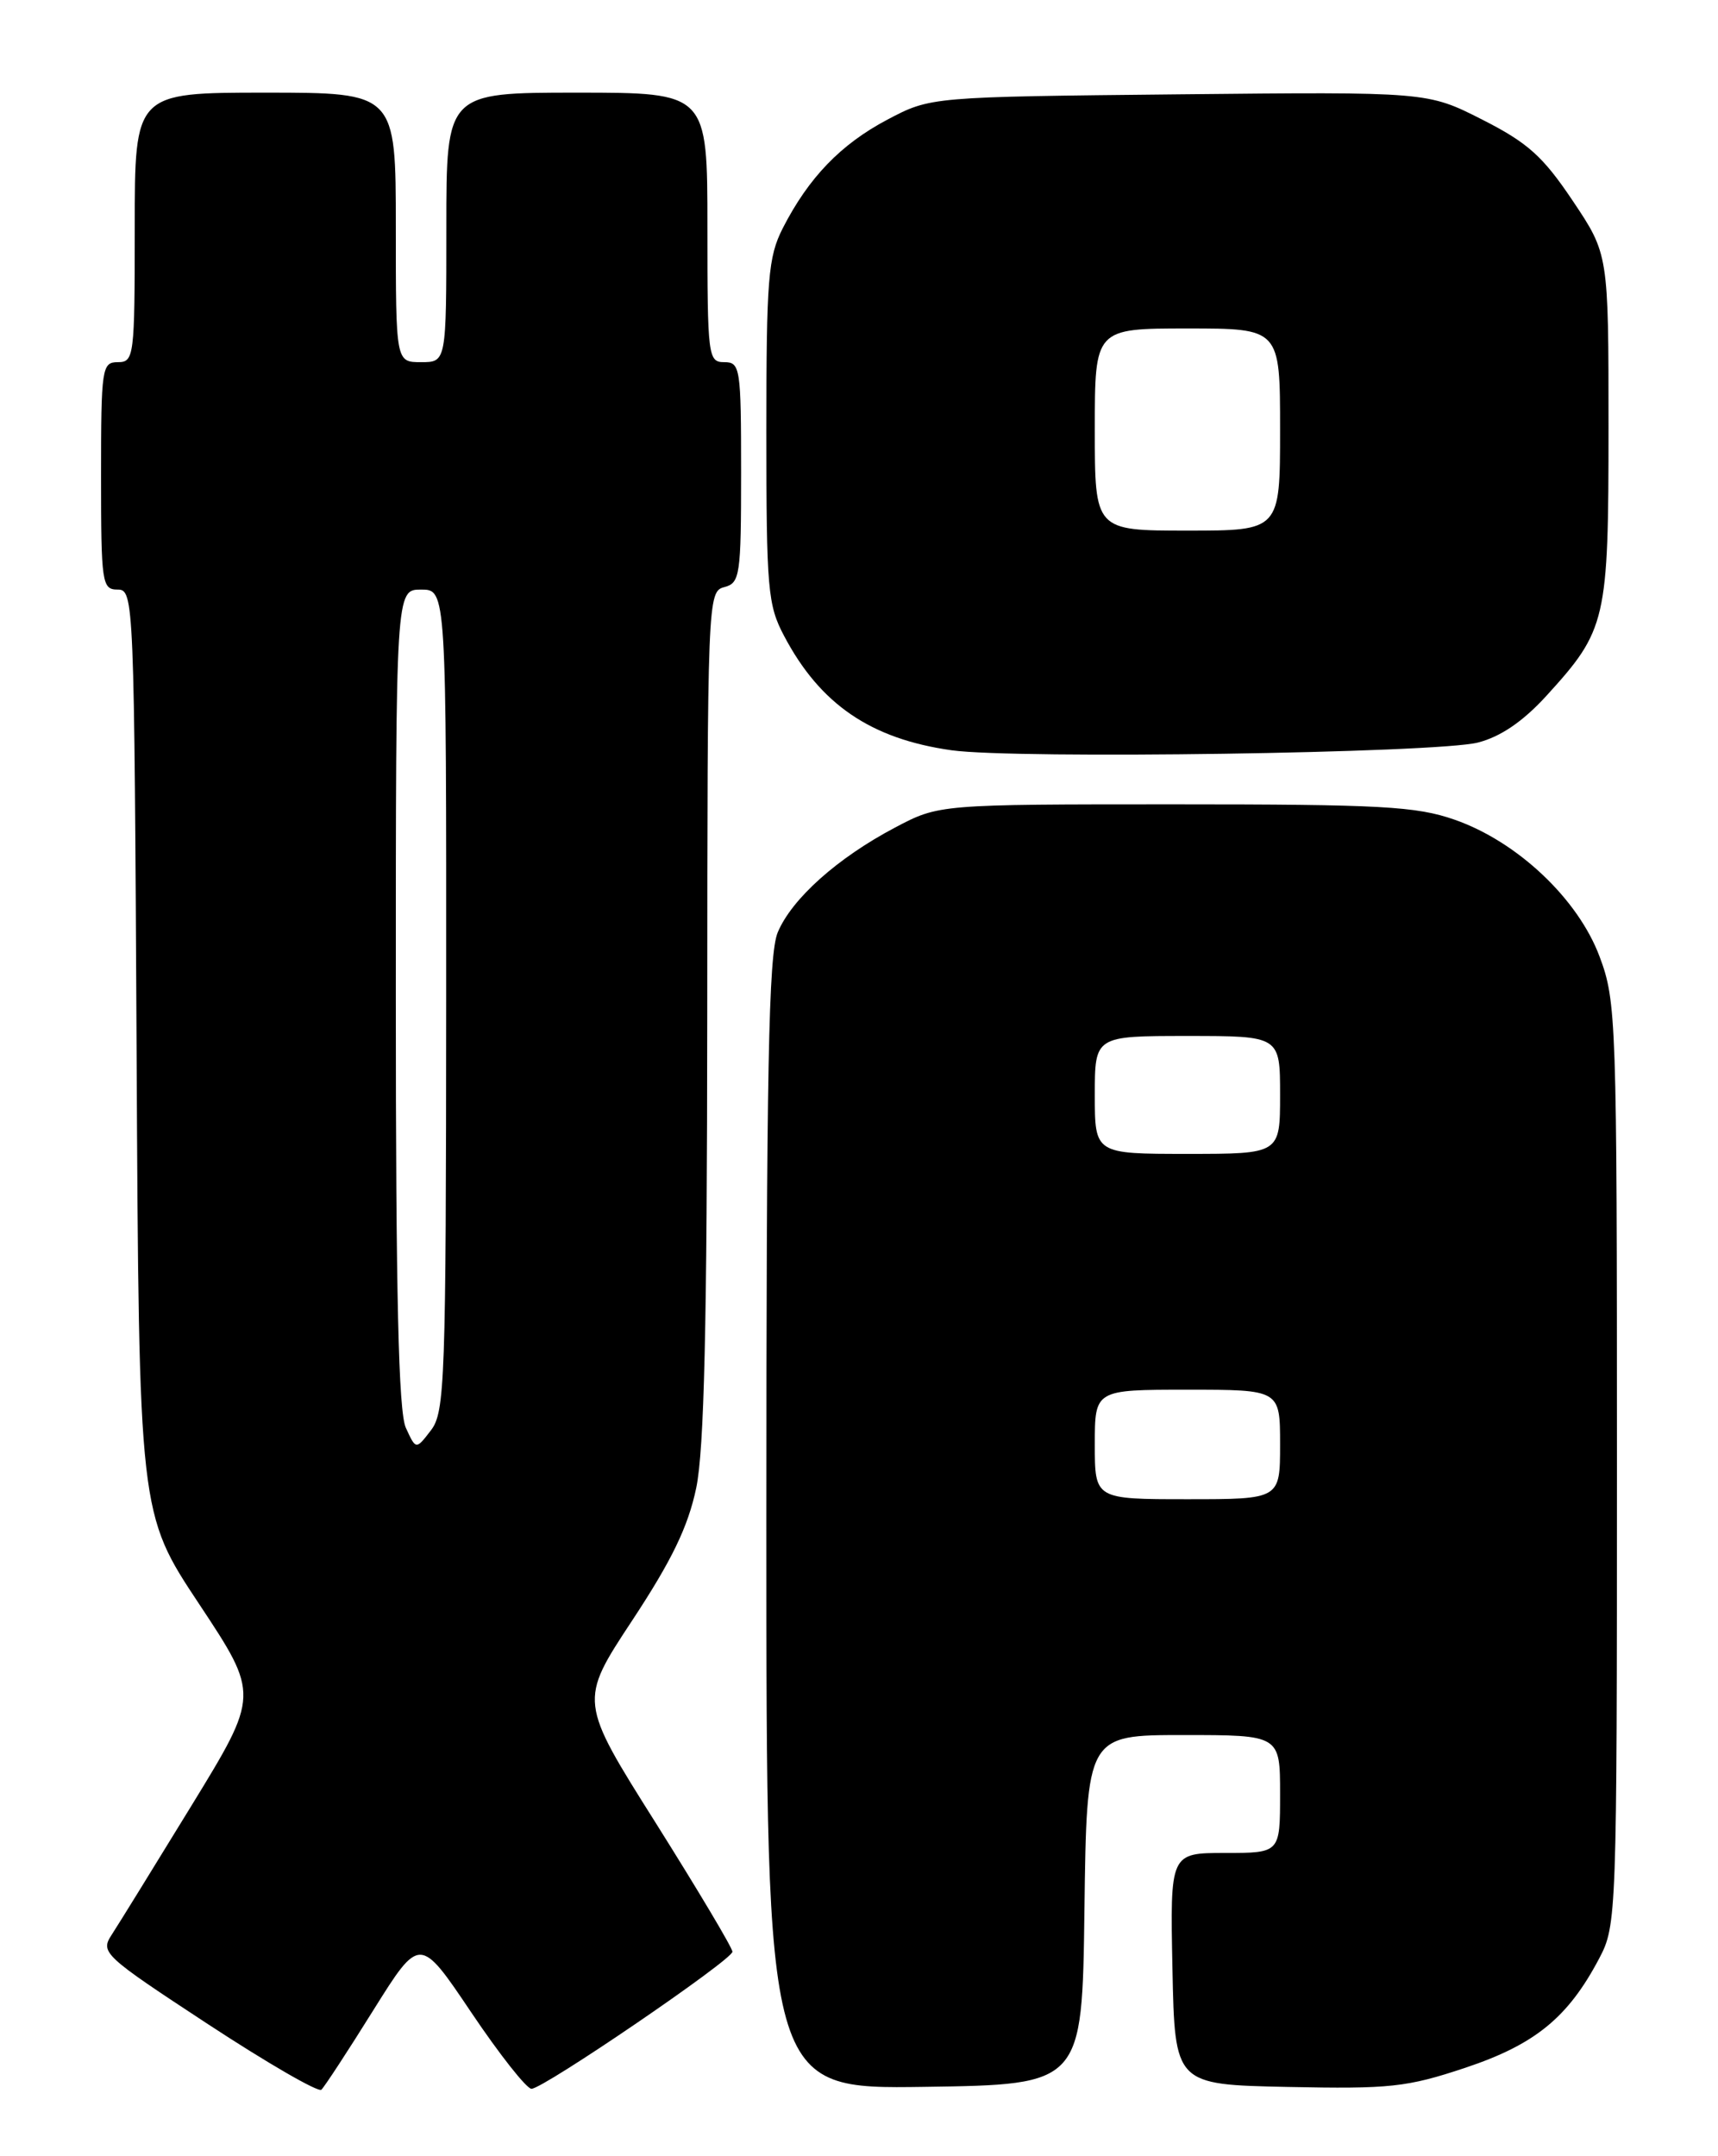 <?xml version="1.0" encoding="UTF-8" standalone="no"?>
<!DOCTYPE svg PUBLIC "-//W3C//DTD SVG 1.1//EN" "http://www.w3.org/Graphics/SVG/1.1/DTD/svg11.dtd" >
<svg xmlns="http://www.w3.org/2000/svg" xmlns:xlink="http://www.w3.org/1999/xlink" version="1.1" viewBox="0 0 204 256">
 <g >
 <path fill="currentColor"
d=" M 44.33 238.67 C 49.85 229.85 49.85 229.85 55.95 238.92 C 59.31 243.92 62.53 248.00 63.11 248.00 C 64.52 248.00 86.93 232.71 86.97 231.73 C 86.99 231.30 82.89 224.43 77.88 216.46 C 68.75 201.98 68.75 201.98 75.06 192.41 C 79.78 185.25 81.70 181.28 82.67 176.67 C 83.62 172.11 83.96 157.44 83.98 120.37 C 84.00 71.08 84.03 70.22 86.00 69.71 C 87.87 69.22 88.00 68.35 88.00 56.09 C 88.00 43.67 87.90 43.00 86.00 43.00 C 84.08 43.00 84.00 42.33 84.00 27.00 C 84.00 11.00 84.00 11.00 68.50 11.00 C 53.00 11.00 53.00 11.00 53.00 27.00 C 53.00 43.00 53.00 43.00 50.00 43.00 C 47.00 43.00 47.00 43.00 47.00 27.00 C 47.00 11.00 47.00 11.00 31.50 11.00 C 16.00 11.00 16.00 11.00 16.00 27.00 C 16.00 42.33 15.92 43.00 14.00 43.00 C 12.10 43.00 12.00 43.67 12.00 56.50 C 12.00 69.26 12.11 70.00 13.97 70.00 C 15.90 70.00 15.94 71.07 16.22 124.84 C 16.50 179.68 16.50 179.68 23.65 190.45 C 30.79 201.23 30.79 201.23 22.75 214.36 C 18.32 221.59 14.06 228.49 13.27 229.70 C 11.89 231.82 12.25 232.16 24.67 240.31 C 31.73 244.94 37.80 248.45 38.16 248.11 C 38.52 247.78 41.30 243.53 44.33 238.67 Z  M 128.77 226.75 C 129.04 206.00 129.04 206.00 140.52 206.00 C 152.00 206.00 152.00 206.00 152.00 213.00 C 152.00 220.00 152.00 220.00 145.47 220.00 C 138.94 220.00 138.94 220.00 139.22 233.75 C 139.50 247.50 139.50 247.50 152.91 247.78 C 165.05 248.03 167.04 247.82 173.98 245.51 C 182.28 242.74 186.19 239.55 189.90 232.51 C 191.96 228.61 192.00 227.47 192.00 173.80 C 192.00 121.03 191.93 118.88 189.94 113.58 C 187.38 106.72 180.17 99.92 172.72 97.32 C 168.15 95.73 164.00 95.50 139.50 95.50 C 111.50 95.50 111.50 95.50 106.29 98.25 C 99.44 101.86 94.03 106.70 92.35 110.70 C 91.26 113.31 91.00 126.93 91.00 180.99 C 91.00 248.04 91.00 248.04 109.75 247.77 C 128.50 247.50 128.50 247.50 128.77 226.75 Z  M 175.50 88.16 C 178.19 87.47 180.84 85.66 183.61 82.63 C 190.76 74.78 191.00 73.76 191.00 50.69 C 191.00 30.18 191.00 30.18 186.75 23.84 C 183.21 18.56 181.42 16.95 176.00 14.20 C 169.50 10.90 169.50 10.90 140.00 11.20 C 110.50 11.50 110.50 11.50 105.38 14.20 C 99.83 17.13 96.02 21.09 92.95 27.09 C 91.21 30.52 91.00 33.06 91.00 51.22 C 91.00 69.94 91.16 71.84 93.11 75.51 C 97.39 83.63 103.41 87.73 113.00 89.08 C 120.65 90.15 170.62 89.42 175.50 88.16 Z  M 48.19 169.52 C 47.32 167.61 47.00 153.84 47.00 118.45 C 47.00 70.00 47.00 70.00 50.00 70.00 C 53.00 70.00 53.00 70.00 52.98 118.75 C 52.96 163.99 52.83 167.67 51.17 169.82 C 49.39 172.14 49.39 172.14 48.19 169.52 Z  M 130.00 171.50 C 130.00 165.00 130.00 165.00 141.00 165.00 C 152.00 165.00 152.00 165.00 152.00 171.50 C 152.00 178.00 152.00 178.00 141.00 178.00 C 130.00 178.00 130.00 178.00 130.00 171.50 Z  M 130.00 130.00 C 130.00 123.00 130.00 123.00 141.00 123.00 C 152.00 123.00 152.00 123.00 152.00 130.00 C 152.00 137.00 152.00 137.00 141.00 137.00 C 130.00 137.00 130.00 137.00 130.00 130.00 Z  M 130.00 51.00 C 130.00 39.00 130.00 39.00 141.00 39.00 C 152.00 39.00 152.00 39.00 152.00 51.00 C 152.00 63.00 152.00 63.00 141.00 63.00 C 130.00 63.00 130.00 63.00 130.00 51.00 Z "/>
</g>
</svg>